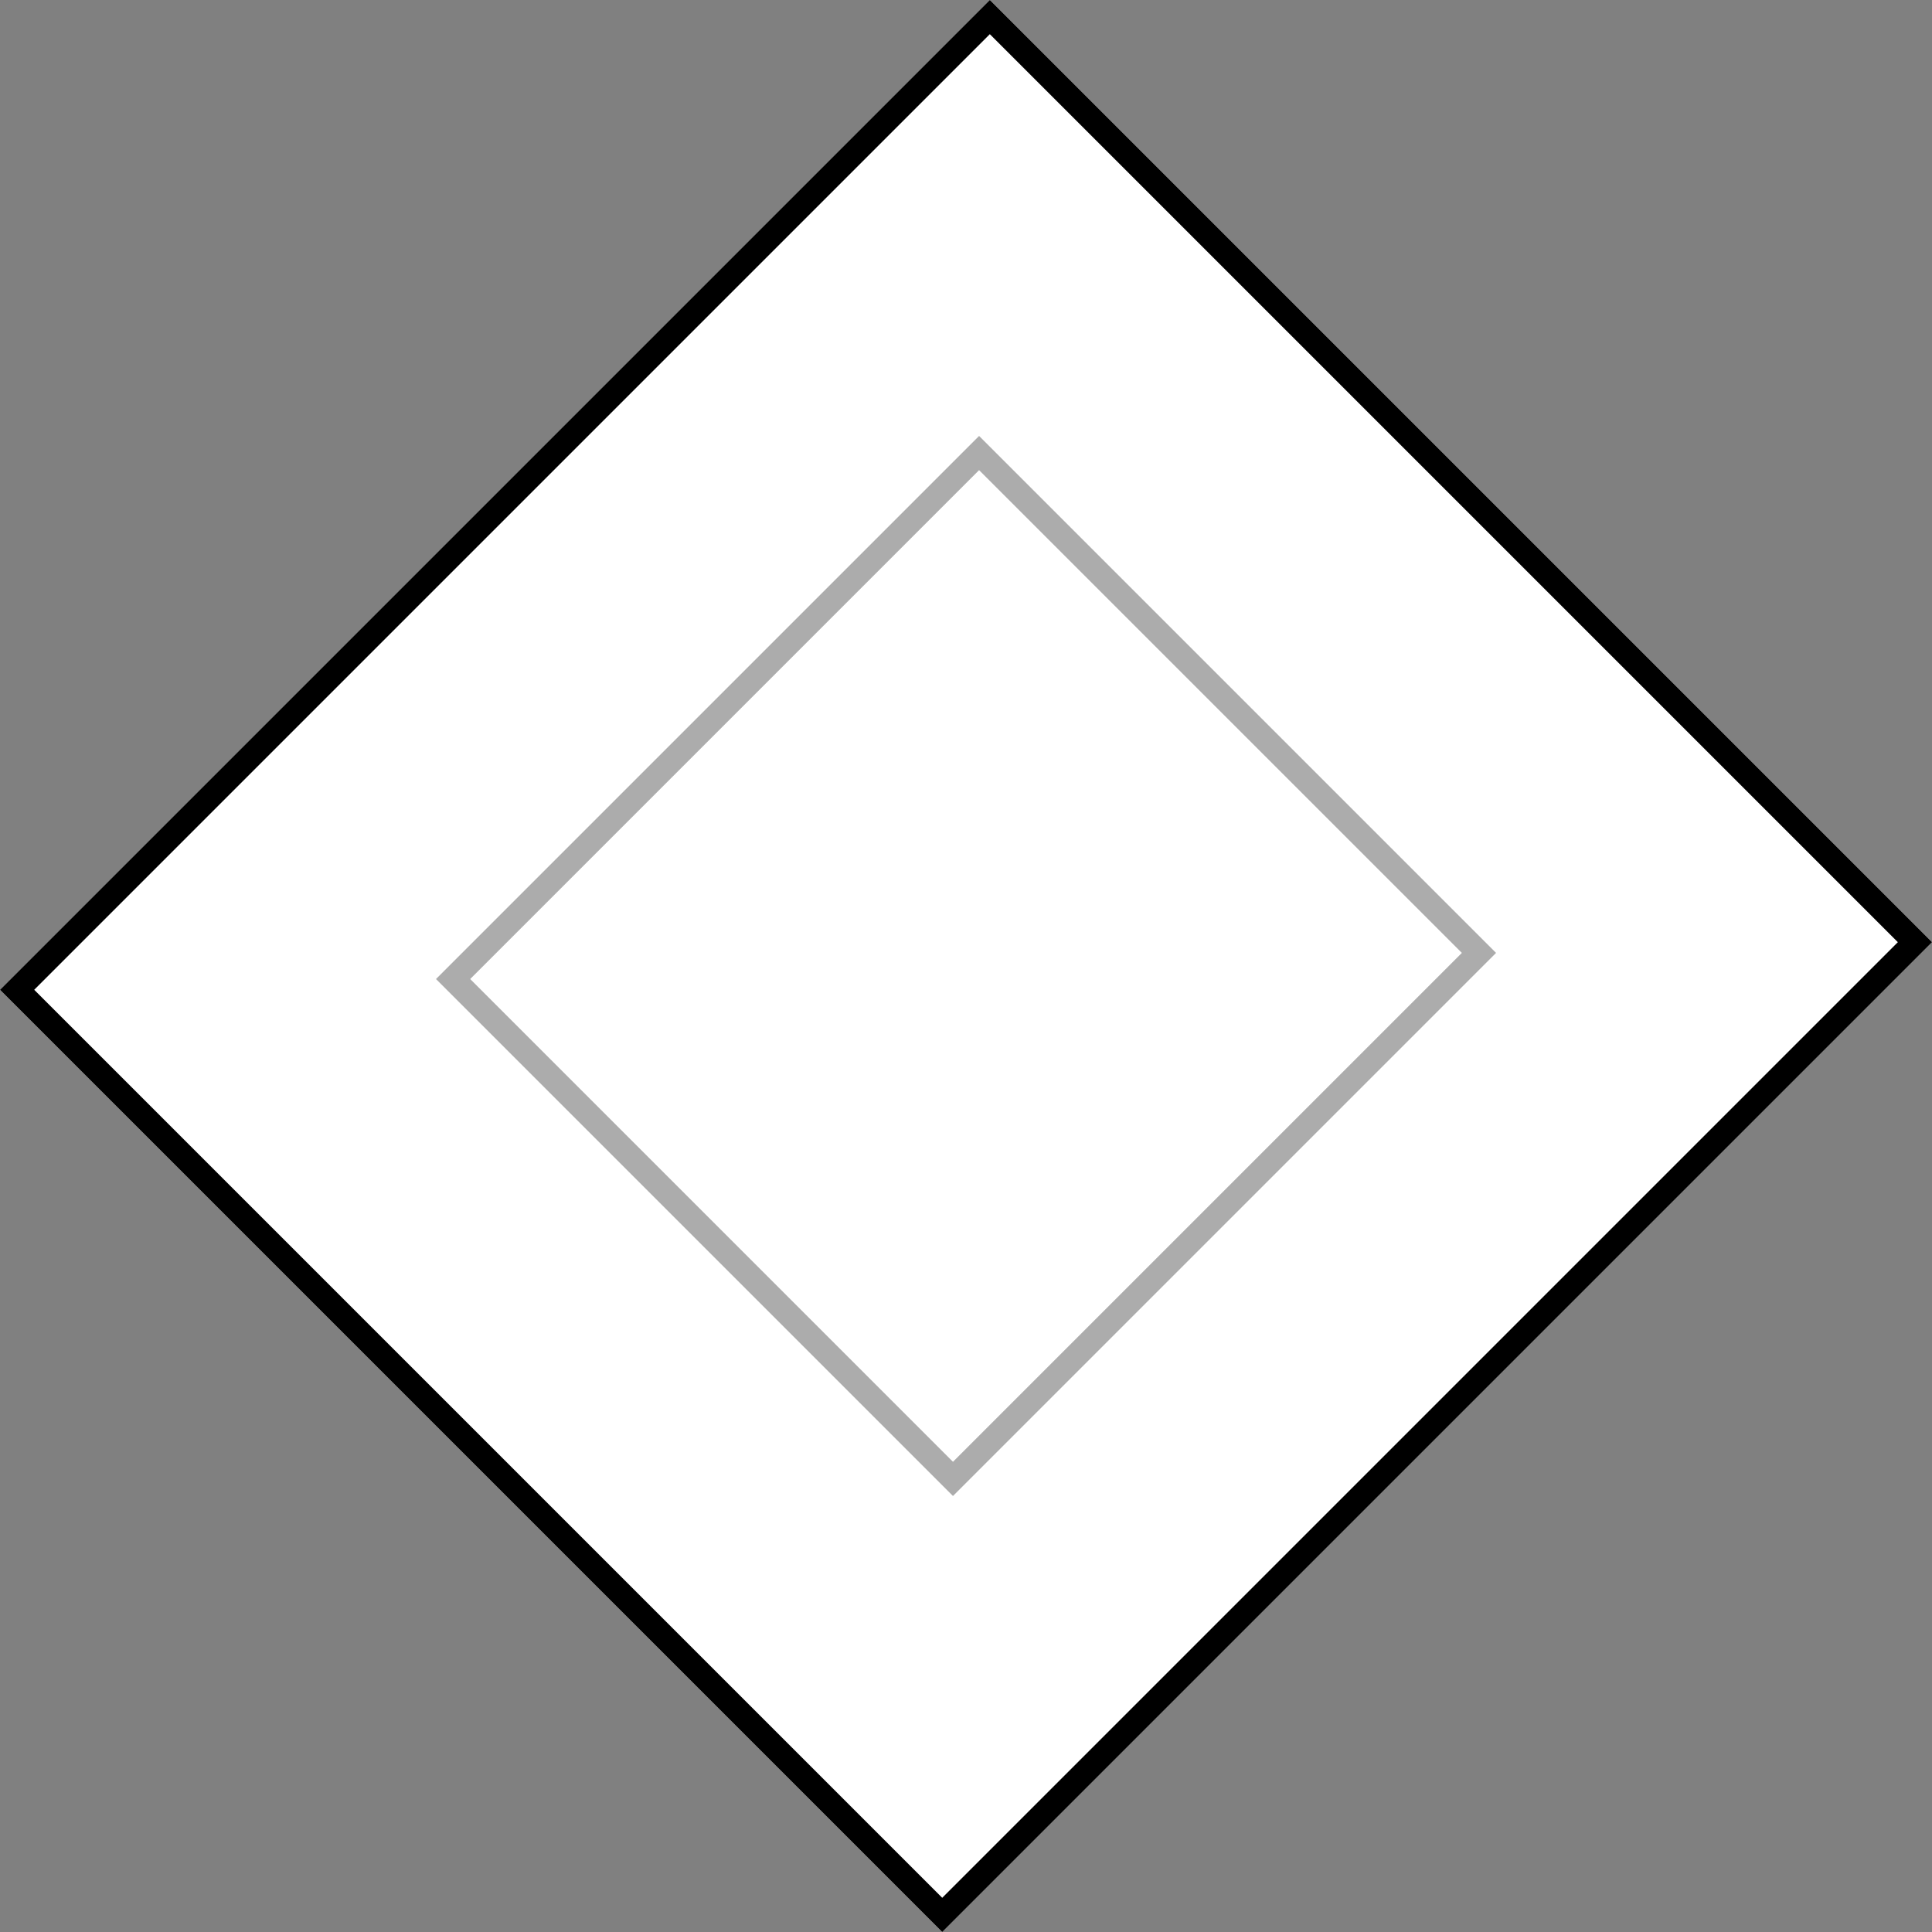 <svg xmlns="http://www.w3.org/2000/svg" width="39.951" height="39.951" viewBox="0 0 39.951 39.951">
  <rect x="0" y="0" width="39.951" height="39.951" fill="#808080" stroke="none"/>
  <g id="Group_2" data-name="Group 2" transform="translate(-167.524 -987.65)">
    <g id="Rectangle_17" data-name="Rectangle 17" transform="translate(187.008 1027.601) rotate(-135)" fill="#fff" stroke="#000" stroke-width="0.5">
      <rect width="27.554" height="28.946" stroke="none"/>
      <rect x="0.25" y="0.25" width="27.054" height="28.446" fill="none"/>
    </g>
    <g id="Rectangle_18" data-name="Rectangle 18" transform="translate(187.23 1018.585) rotate(-135)" fill="#fff" stroke="#acacac" stroke-width="0.5">
      <rect width="15.118" height="15.882" stroke="none"/>
      <rect x="0.25" y="0.25" width="14.618" height="15.382" fill="none"/>
    </g>
  </g>
</svg>

